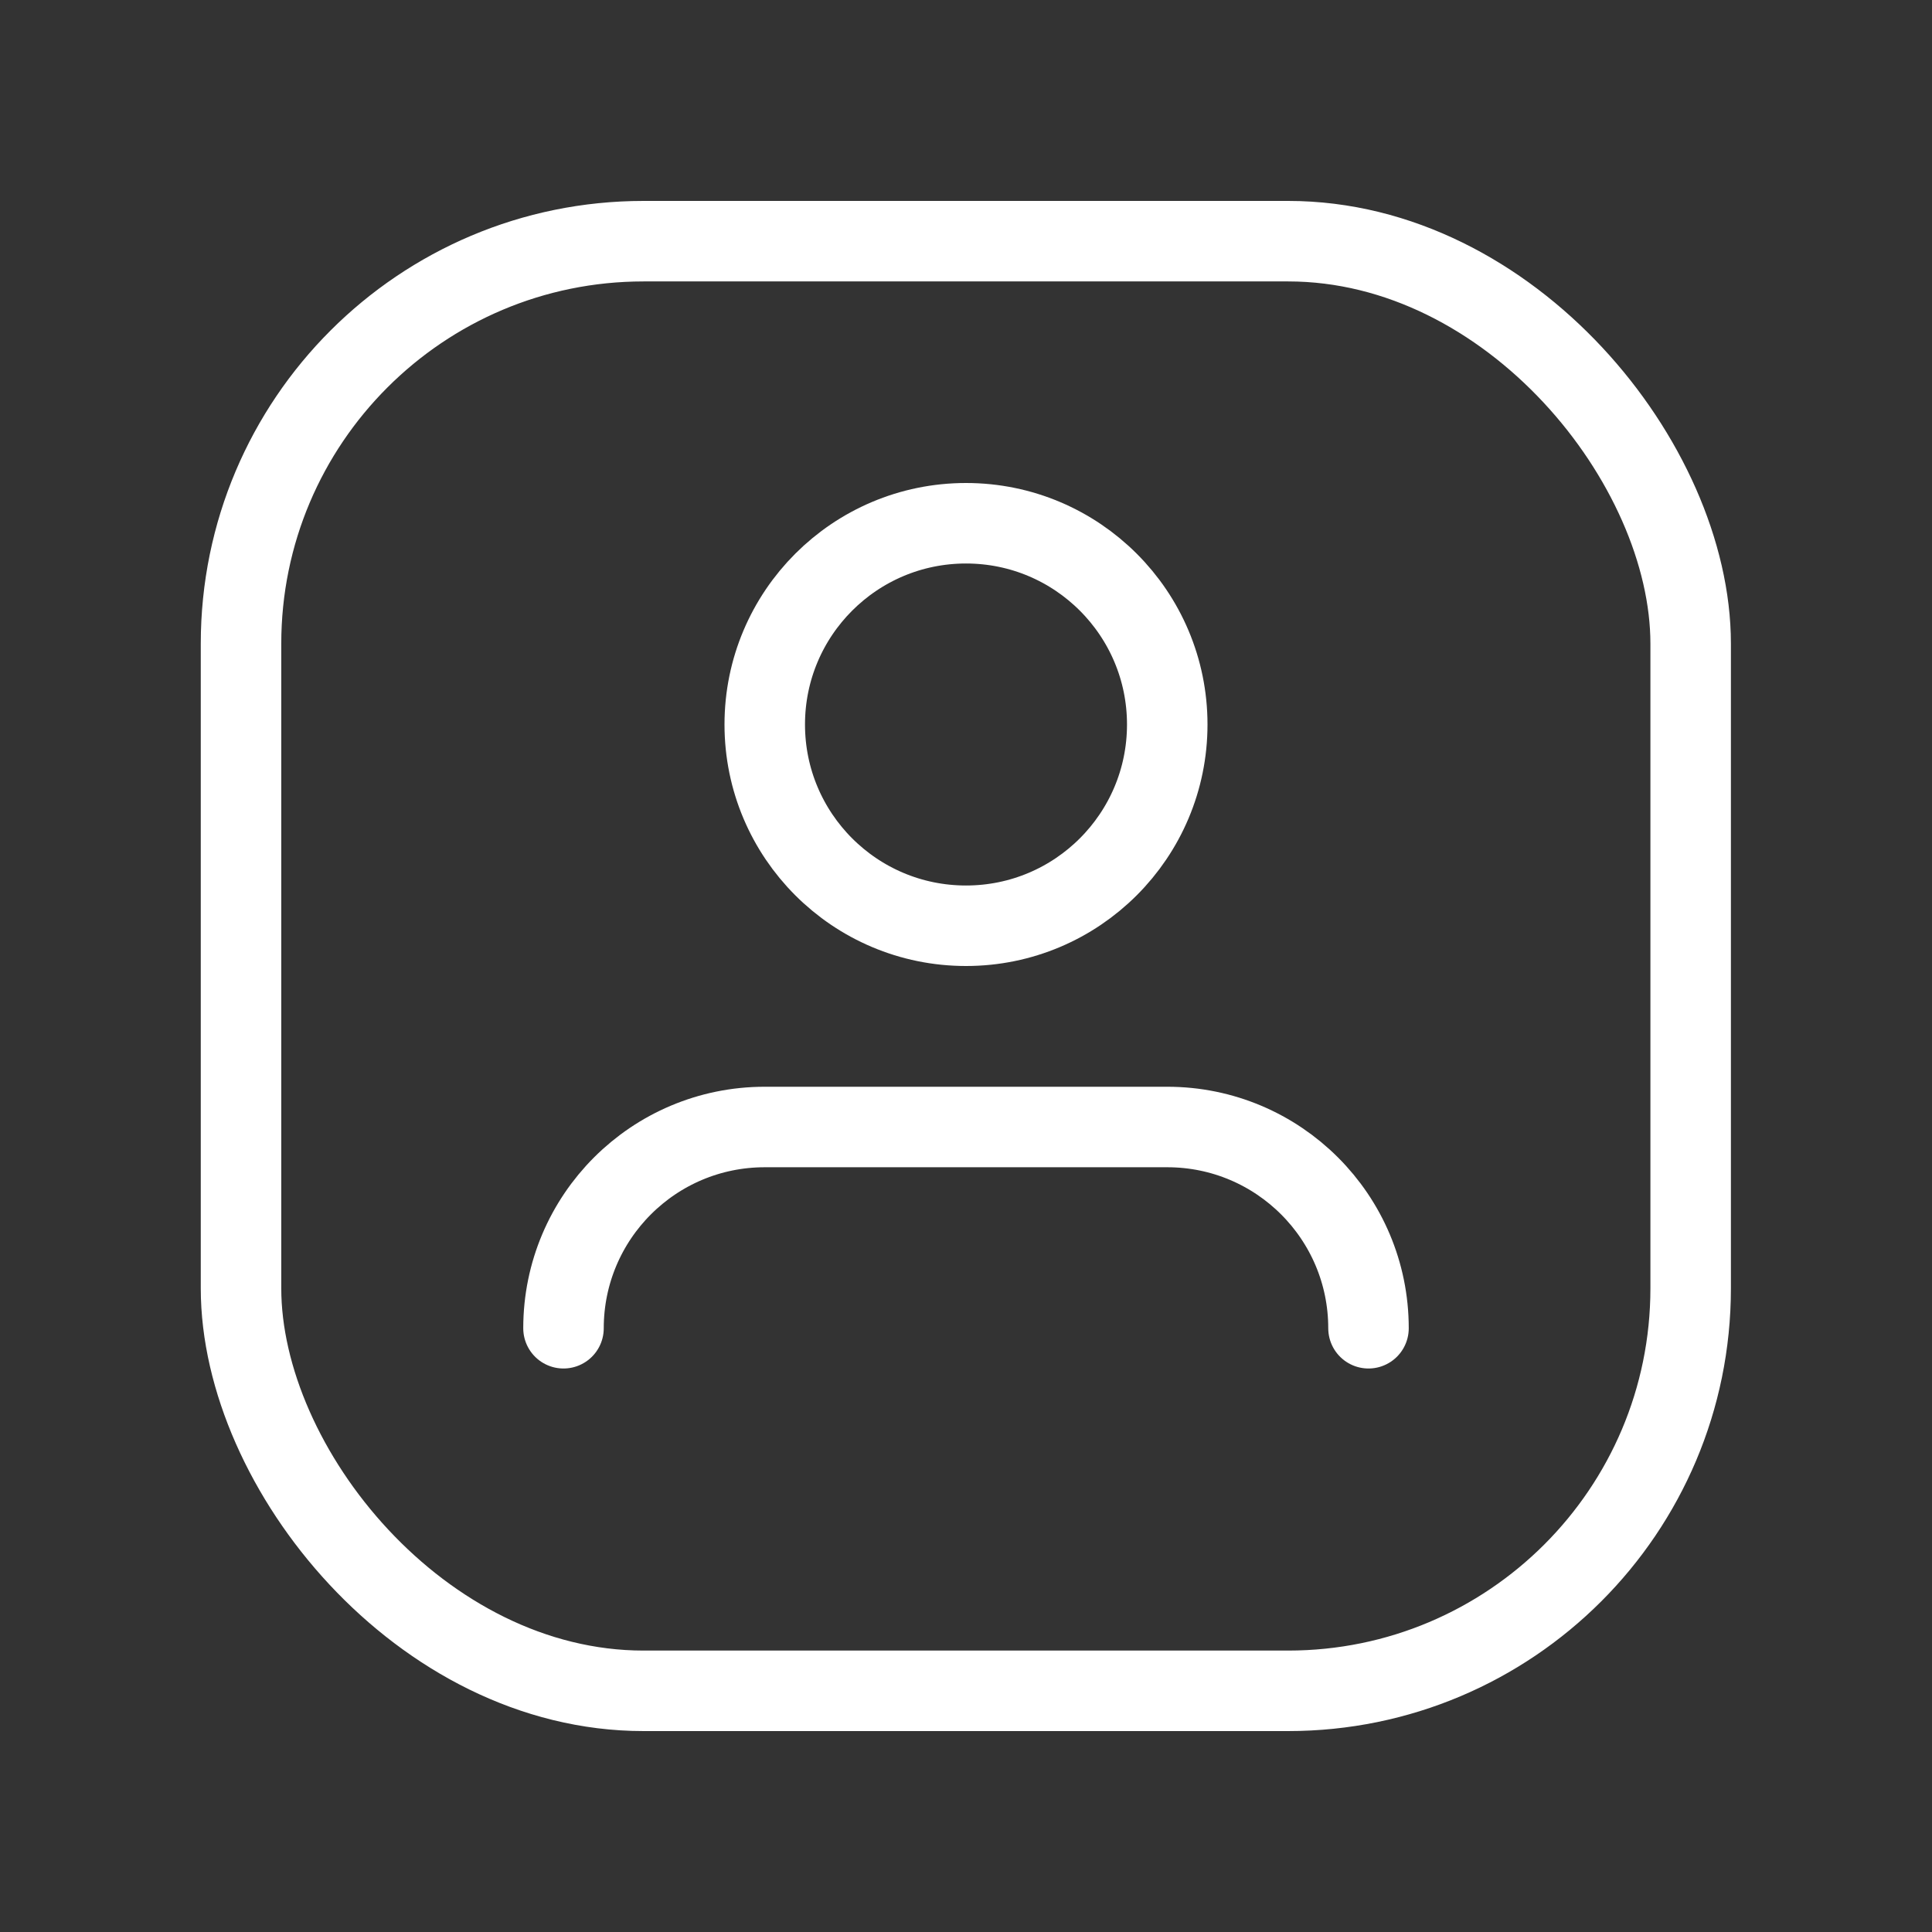 <svg width="24" height="24" viewBox="0 0 24 24" fill="none" xmlns="http://www.w3.org/2000/svg">
<rect x="0" y="0" width="24" height="24" fill="#333333" stroke="none"/>
<path d="M17 16.5C17 15.119 15.881 14 14.5 14H9.5C8.119 14 7 15.119 7 16.5" stroke="white" stroke-linecap="round" stroke-linejoin="round"/>
<circle cx="12" cy="9" r="2.5" stroke="white" stroke-linecap="round" stroke-linejoin="round"/>
<rect x="2.994" y="2.996" width="18.008" height="18.008" rx="5" stroke="white" stroke-linecap="round" stroke-linejoin="round"/>
</svg>
